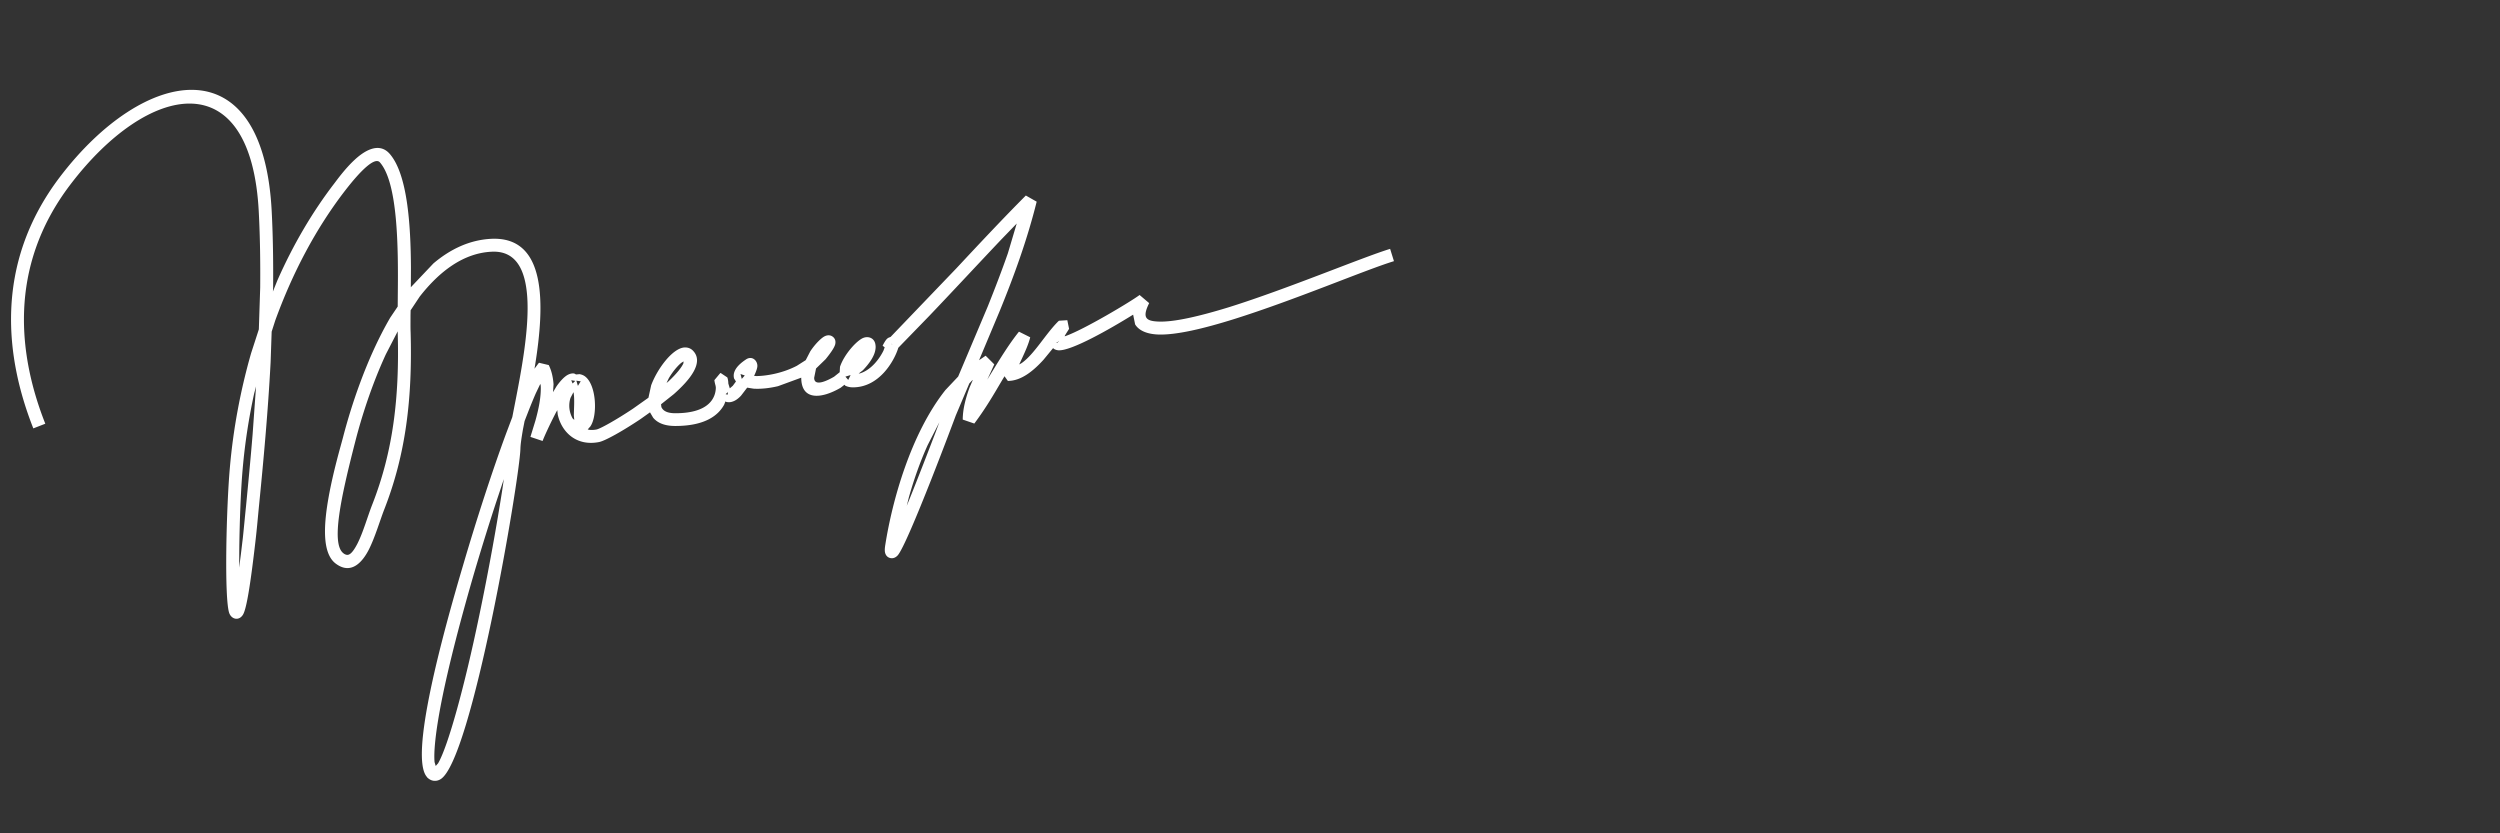 <svg xmlns="http://www.w3.org/2000/svg" width="240" height="80" viewBox="0 0 240 80"><rect x="0" y="0" width="240" height="80" fill="#333333" stroke="none"/><path fill="#FFF" d="M41.649 74.955c-.2-.02-.4-.109-.58-.27l-.04-.029-.029-.051c-1.75-1.881 1.49-13.691 3.45-20.32 1.31-4.461 2.8-9.041 4.13-12.65l.6-1.59.28-1.429c1.15-5.871 2.76-14.701-2.26-14.451-2.71.13-5.01 1.88-6.91 4.312l-.87 1.311-.01.471c0 .639-.01 1.188.01 1.639.18 6.381-.47 11.729-2.52 16.979-.4 1.012-.9 2.729-1.5 3.9-.55 1.078-1.64 2.479-3.17 1.328-1.39-1.039-1.1-3.988-.7-6.279.44-2.5 1.19-5.039 1.4-5.84.73-2.82 2.2-7.479 4.53-11.489l.72-1.068.01-1.201c.05-4.479.01-10.67-1.72-12.64-.48-.55-1.83.75-3.38 2.761-2.79 3.629-5.02 7.879-6.67 12.43l-.34 1.061-.1 2.93c-.25 4.74-.68 9.419-1.13 13.939-.1 1.029-.19 2.08-.31 3.109-.5 4.371-.87 6.561-1.19 7.149-.36.649-1.08.528-1.33-.079-.51-1.301-.29-10.223.05-14.012.32-3.68 1.01-7.39 2.04-10.979l.74-2.28.13-4.01c.02-2.38-.01-4.761-.13-7.13-.69-14.66-10.68-12.51-18.1-2.75-6.09 8-4.93 16.55-2.4 22.949l-1.15.449C.58 34.506-.69 25.456 5.76 16.977c8.04-10.562 19.56-12.84 20.33 3.438.12 2.4.15 4.802.13 7.2l-.02.37.43-1.07c1.49-3.37 3.32-6.521 5.48-9.329.21-.271 1.01-1.391 1.93-2.24.74-.688 2.26-1.84 3.37-.58 1.7 1.951 2.02 6.75 2.04 10.951l-.01 1.858 2.17-2.289c1.61-1.36 3.45-2.25 5.53-2.36 5.37-.27 5.16 6.291 4.23 12.12l-.06.351.38-.51.06-.062.93.221c.28.562.41 1.181.46 1.841l-.05.76.34-.57c.4-.559.81-.988 1.17-1.139.16-.07.34-.111.53-.08l.17.09.34-.031c.16.031.31.08.44.16 1.2.75 1.32 3.891.57 4.891l-.03.028-.15.17-.05.052.12.041c.23.028.47.021.73-.03.34-.068 1.82-.879 3.5-2l1.48-1.049.26-1.19c.57-1.539 1.98-3.47 3.12-3.629.3-.031.62.028.88.288 1.13 1.132-.31 2.851-1.83 4.191l-1.22.969.03.26c.16.381.58.6 1.34.6 3.33 0 3.87-1.558 3.89-2.449l-.02-.17-.03-.109c-.05-.19-.08-.34-.09-.45l.56-.67.05-.011.63.42c.04.091.07.24.09.41l.01.181.14.461.29-.25.3-.41-.18-.291c-.05-.199-.05-.41.03-.629.16-.451.58-.84 1.12-1.201.62-.407 1.16.183 1.08.722-.02.159-.11.43-.25.739l-.06.119.22.021c.99-.01 2.54-.28 3.89-.989l.85-.541.44-.851c.47-.709 1.03-1.25 1.34-1.42-.01.012.41-.27.8.012.46.33.2.89.21.858-.11.291-.41.73-.88 1.31l-.92.892-.18.892c0 .948 1.43.18 1.91-.101l.54-.433.03-.52c.4-1.199 1.62-2.541 2.25-2.779.5-.19 1.1.029 1.16.72.02.13.01.269-.01.399-.09.631-.57 1.33-1.2 1.99l-.41.32.14-.02c1.09-.343 1.87-1.423 2.24-2.173l.12-.327-.2-.152c.12-.239.24-.449.35-.579-.039.051.04-.08.201-.181l.22-.09 6.31-6.58c2.25-2.41 4.46-4.771 6.67-6.99l1.04.591c-.909 3.659-2.17 7.12-3.55 10.5l-1.98 4.719.63-.431.831.83-.67 1.461.319-.521c.88-1.438 1.77-2.899 2.72-4.079l1.08.54c-.149.619-.47 1.339-.78 2.009l-.279.601.229-.129c1.23-.861 2.26-2.75 3.521-4.011l.07-.06.8-.051.17.83c-.1.17-.25.391-.38.61l-.05.1.069-.01c1.78-.621 6.31-3.33 7.13-3.95l.92.78c-.689 1.39-.33 1.72.87 1.77 1.5.07 3.971-.51 6.851-1.398 5.608-1.761 12.759-4.771 15.41-5.58l.368 1.18c-2.858.88-9.479 3.721-15.408 5.58-2.86.891-5.53 1.539-7.28 1.46-1.04-.05-1.801-.38-2.16-.97l-.189-.931-.07.039c-2.131 1.32-5.9 3.479-7.12 3.38a.972.972 0 0 1-.44-.15l-.05-.067-.92 1.119c-.979 1.08-2.149 2.039-3.43 2.039l-.32-.449-.26.431c-.76 1.291-1.51 2.598-2.64 4.11l-1.11-.381c0-1.011.29-2.089.67-3.119l.3-.69-.07.051-.27.289-1.3 3.08c-.03.09-4.57 12.271-5.57 13.42.01-.021-.29.391-.76.25-.49-.148-.48-.699-.48-.682-.01-.17.011-.381.05-.6.66-4.201 2.44-10.643 5.771-14.839l1.22-1.291 2.85-6.75c.671-1.68 1.32-3.359 1.921-5.08l.85-2.859-1.47 1.52c-2.23 2.351-4.59 4.9-6.93 7.351l-2.971 3.06-.034.115c-.371 1.129-1.771 3.68-4.32 3.68-.26 0-.51-.051-.73-.159l-.08-.091-.37.289c-1.83 1.07-3.78 1.261-3.78-.969l-2.23.818c-.85.201-1.66.281-2.34.24l-.62-.1-.59.77c-.27.291-.56.5-.85.58a.98.98 0 0 1-.59.01l-.06-.039-.12.311c-.58 1.068-1.89 2.048-4.69 2.048-1.06 0-1.73-.31-2.13-.798l-.3-.511-.9.64c-1.73 1.16-3.4 2.089-3.98 2.21-2.2.438-3.62-.972-3.98-2.649l-.04-.41-.13.23c-.63 1.208-1.18 2.438-1.28 2.729l-1.17-.392.48-1.562c.31-1.108.56-2.31.51-3.358l-.04-.171-.44.921c-.23.528-.49 1.159-.77 1.88l-.3.77-.15.76c-.14.811-.24 1.459-.25 1.9-.09 2.959-4.68 30.09-7.7 31.74a.997.997 0 0 1-.611.132zm.18-1.42l.23-.26c.98-1.689 2.56-7.5 3.92-14.041.95-4.521 1.76-9.101 2.25-12.279l.14-.961-.63 1.891c-.71 2.143-1.42 4.432-2.11 6.75-1.34 4.57-2.54 9.15-3.25 12.74-.58 2.951-.75 4.859-.66 5.789l.11.371zm-18.87-19.041l.16-1.238c.06-.49.12-1.012.19-1.58.11-1.02.2-2.041.31-3.09.22-2.262.44-4.551.63-6.871l.33-4.619-.18.681c-.52 2.38-.89 4.798-1.1 7.208-.18 1.98-.3 5.111-.33 7.861l-.01 1.648zm10.291-1.238c.27.068.58-.141 1.05-1.041.57-1.119.97-2.59 1.44-3.789 1.98-5.051 2.62-10.229 2.44-16.49v-.129l-1.14 2.209c-1.37 2.97-2.33 6.029-2.91 8.279-1.43 5.541-2.36 9.91-1.16 10.82a.675.675 0 0 0 .28.141zm53.799-4.701l.21-.51c.9-2.23 1.89-4.801 2.56-6.551l.36-.959-1.12 2.189c-.74 1.631-1.34 3.359-1.81 5.029l-.2.802zm-31.04-7.789l-.12-.108.12.108zm-.88-.452l-.04-.42c.01-.709.08-1.559-.02-2.18l-.02-.059-.28.539c-.22.68-.12 1.4.2 1.968l.16.152zm14.72-2.419l.04-.25-.23.191.19.059zm-14.37-.85l.27-.439-.42-.061.15.5zm-.51-.23l.26-.25-.39-.06.13.31zm9.02-.049l.15-.121c.88-.819 1.32-1.42 1.47-1.77l.01-.18-.22.141c-.35.289-.81.82-1.2 1.488l-.21.442zm17.44-.291l.23-.469-.5.15.27.319zm-10.22-.1l.29-.33-.41-.139.12.469zm14.47-3.318l-.12-.062.051.05.069.012zm15.821-.151l.069-.081-.17.021.101.06zm.069-.081l.091-.01-.07-.04-.021.05z"/></svg>
